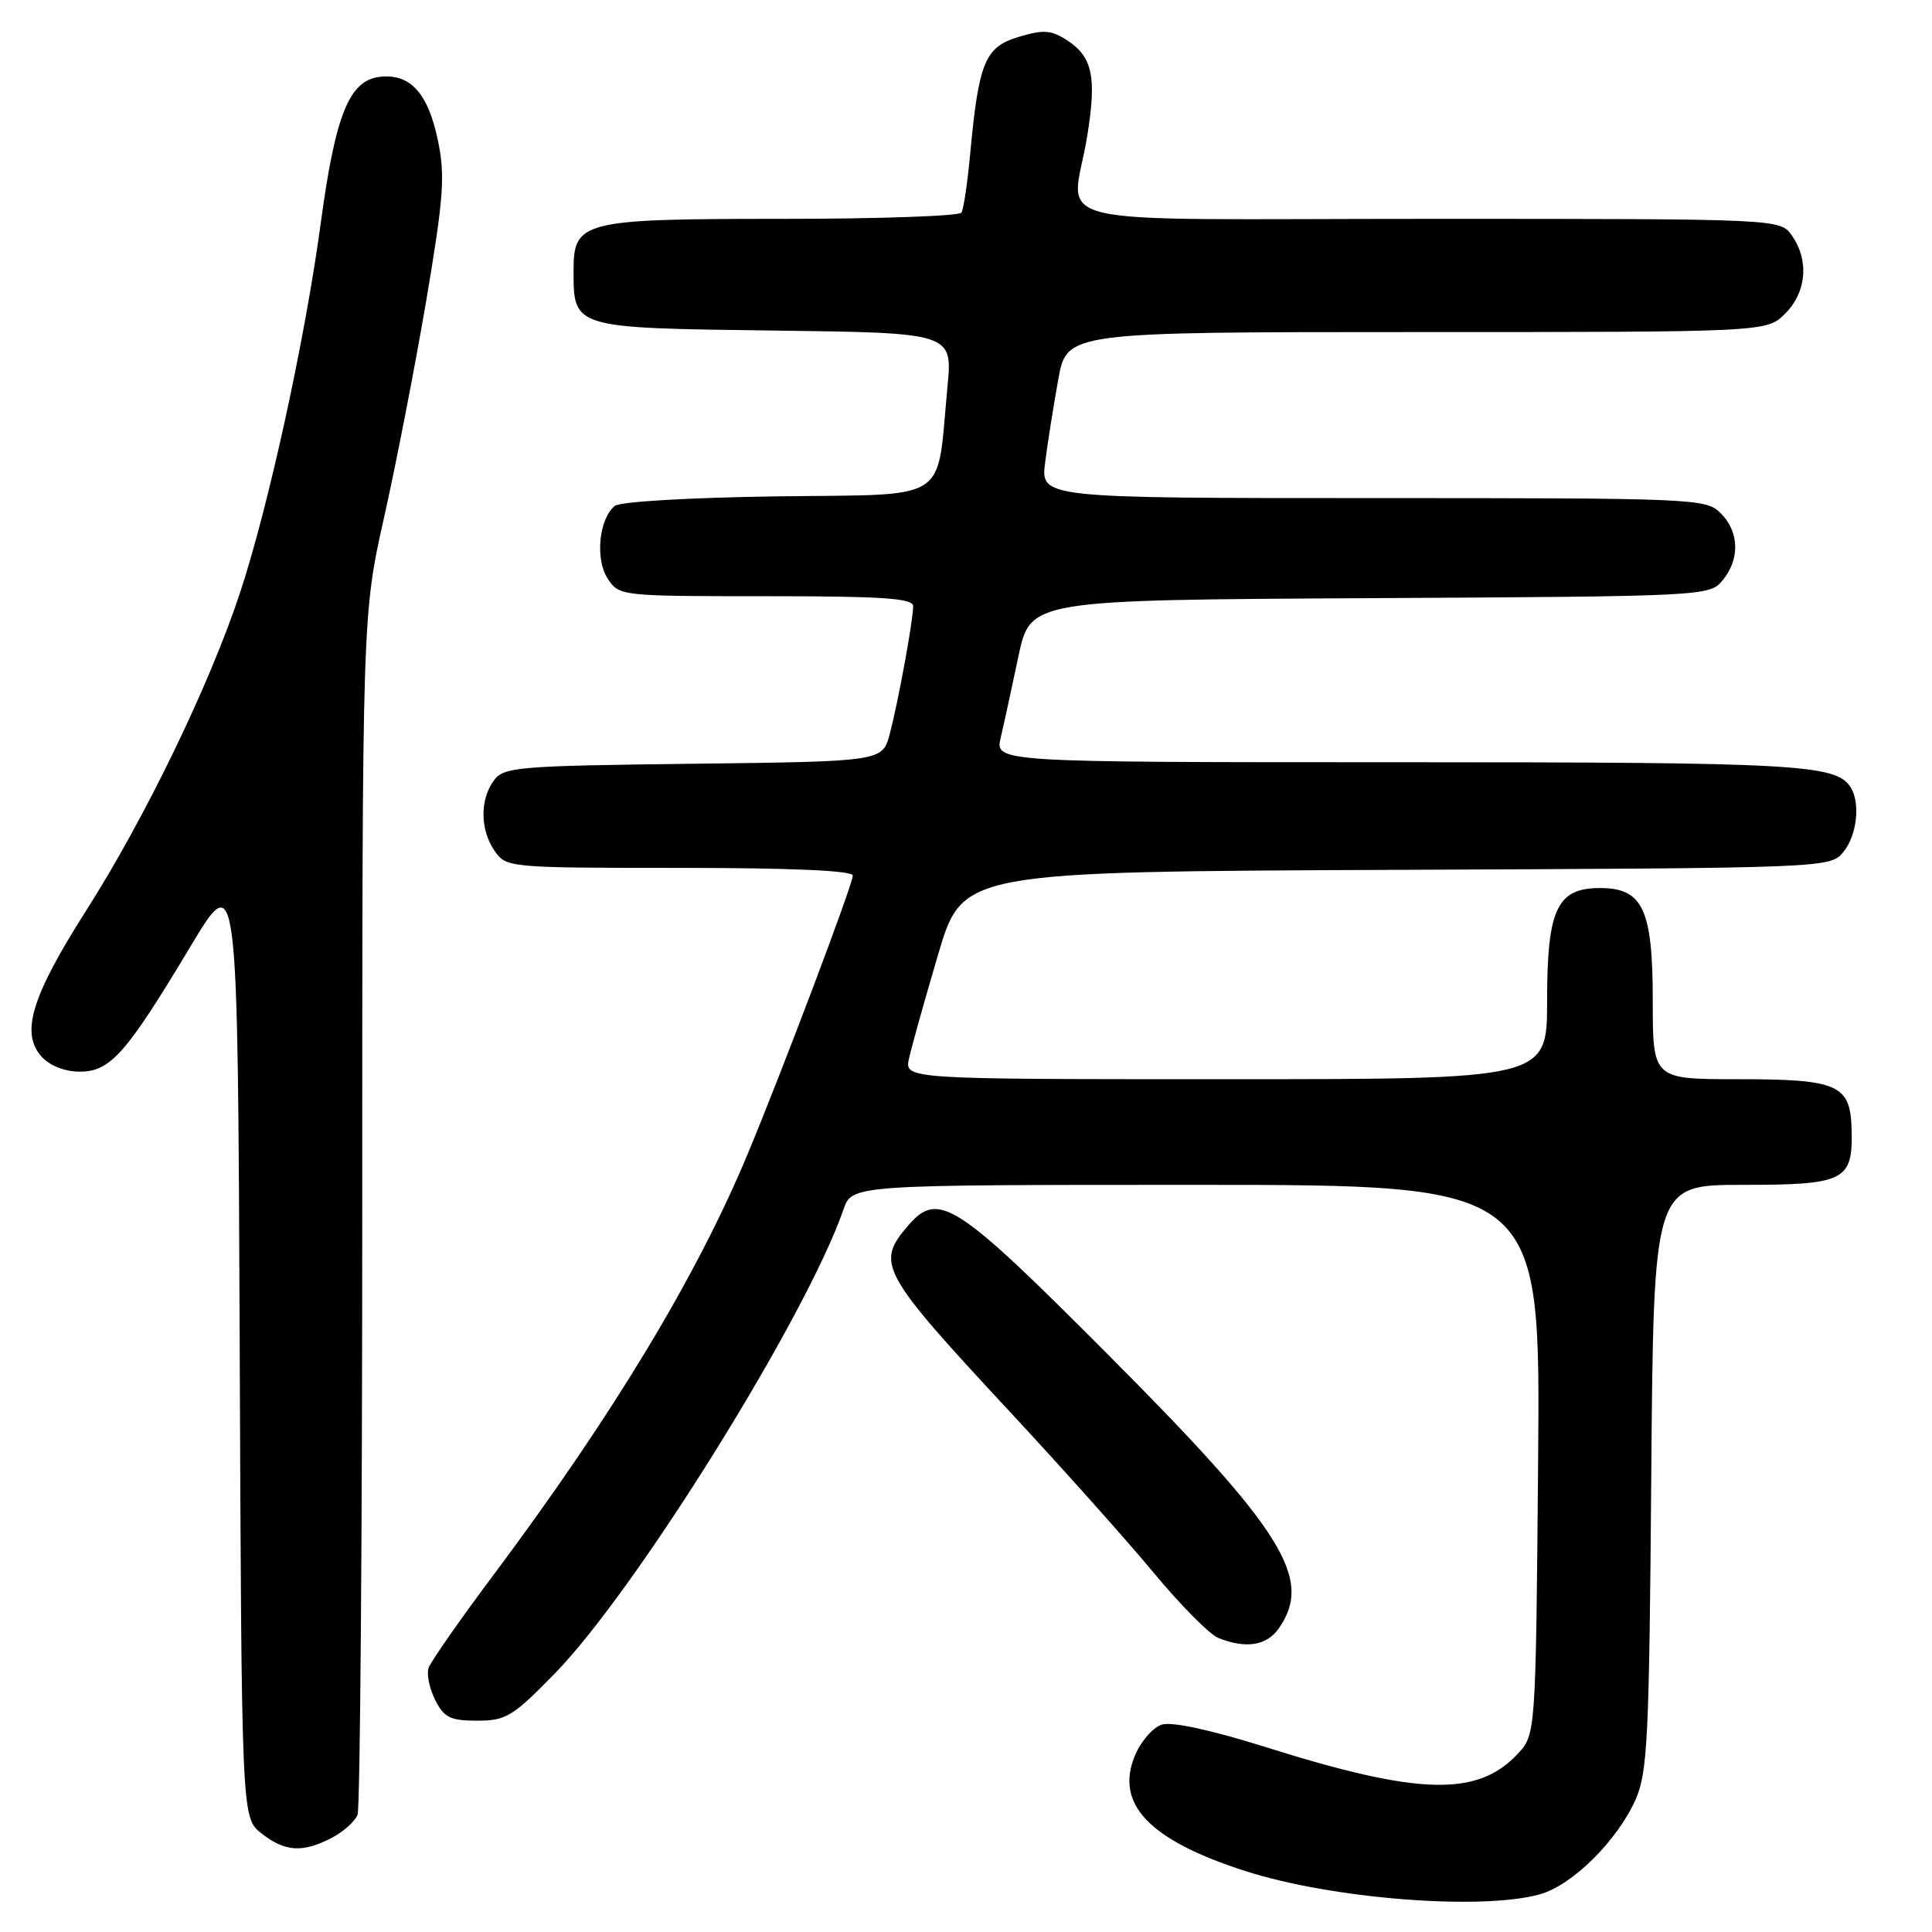 <?xml version="1.0" encoding="UTF-8" standalone="no"?>
<!DOCTYPE svg PUBLIC "-//W3C//DTD SVG 1.1//EN" "http://www.w3.org/Graphics/SVG/1.1/DTD/svg11.dtd" >
<svg xmlns="http://www.w3.org/2000/svg" xmlns:xlink="http://www.w3.org/1999/xlink" version="1.1" viewBox="0 0 256 256">
 <g >
 <path fill="currentColor"
d=" M 204.03 251.01 C 208.31 249.82 214.25 243.96 216.70 238.50 C 218.31 234.91 218.53 230.50 218.80 195.75 C 219.11 157.00 219.11 157.00 230.93 157.00 C 244.44 157.00 245.53 156.45 245.35 149.70 C 245.20 143.71 243.61 143.00 230.31 143.00 C 219.00 143.00 219.00 143.00 219.00 132.61 C 219.00 120.46 217.69 117.67 212.00 117.67 C 206.31 117.67 205.00 120.46 205.00 132.61 C 205.00 143.00 205.00 143.00 162.42 143.00 C 119.84 143.00 119.84 143.00 120.45 140.25 C 120.78 138.74 122.51 132.55 124.30 126.50 C 127.54 115.50 127.54 115.50 185.02 115.26 C 242.22 115.02 242.51 115.01 244.25 112.90 C 246.06 110.71 246.54 106.40 245.21 104.31 C 243.29 101.28 238.19 101.00 185.36 101.00 C 131.84 101.00 131.84 101.00 132.60 97.75 C 133.02 95.96 134.07 91.12 134.94 87.00 C 136.52 79.50 136.52 79.50 181.51 79.26 C 225.97 79.02 226.52 78.99 228.25 76.90 C 230.57 74.09 230.47 70.47 228.00 68.00 C 226.06 66.06 224.67 66.00 181.94 66.00 C 137.88 66.00 137.88 66.00 138.49 61.25 C 138.82 58.64 139.61 53.69 140.23 50.25 C 141.37 44.00 141.37 44.00 187.73 44.00 C 234.09 44.00 234.09 44.00 236.55 41.55 C 239.38 38.71 239.74 34.51 237.44 31.22 C 235.89 29.00 235.89 29.00 189.44 29.00 C 136.27 29.00 142.06 30.40 144.06 18.04 C 145.33 10.24 144.77 7.55 141.44 5.37 C 139.30 3.97 138.30 3.89 134.98 4.89 C 130.51 6.23 129.69 8.21 128.55 20.42 C 128.20 24.22 127.68 27.71 127.40 28.17 C 127.11 28.63 116.43 29.00 103.66 29.00 C 77.11 29.00 76.00 29.28 76.00 35.87 C 76.00 43.50 75.89 43.46 102.53 43.80 C 126.23 44.10 126.23 44.10 125.54 51.30 C 124.07 66.83 126.20 65.46 103.04 65.77 C 91.33 65.93 82.14 66.47 81.45 67.04 C 79.36 68.78 78.84 74.11 80.52 76.66 C 82.03 78.98 82.22 79.00 101.52 79.00 C 116.96 79.00 121.00 79.27 121.00 80.32 C 121.00 82.17 119.06 92.79 117.91 97.20 C 116.95 100.90 116.95 100.90 91.89 101.20 C 68.43 101.48 66.75 101.62 65.42 103.44 C 63.56 105.99 63.62 110.01 65.56 112.78 C 67.09 114.96 67.48 115.00 90.06 115.00 C 104.92 115.00 113.00 115.36 113.00 116.02 C 113.00 117.17 103.74 141.70 99.05 152.96 C 92.32 169.10 81.21 187.52 65.53 208.50 C 61.00 214.55 57.07 220.18 56.79 221.00 C 56.51 221.82 56.90 223.74 57.66 225.25 C 58.84 227.59 59.67 228.00 63.23 228.00 C 67.05 228.00 67.95 227.45 73.53 221.73 C 84.30 210.69 106.88 174.39 111.77 160.25 C 112.90 157.00 112.90 157.00 158.51 157.00 C 204.11 157.00 204.11 157.00 203.81 193.42 C 203.50 229.84 203.50 229.84 201.07 232.43 C 195.74 238.10 187.98 237.89 167.71 231.50 C 160.49 229.23 155.27 228.10 153.95 228.52 C 152.78 228.89 151.17 230.73 150.39 232.61 C 147.70 239.04 152.27 243.83 165.00 247.92 C 176.48 251.61 196.24 253.17 204.03 251.01 Z  M 43.93 243.54 C 45.48 242.73 47.04 241.35 47.38 240.46 C 47.72 239.56 48.00 203.43 48.00 160.15 C 48.00 81.47 48.00 81.47 50.91 68.48 C 52.51 61.34 55.02 48.42 56.49 39.77 C 58.78 26.21 59.00 23.29 58.03 18.63 C 56.72 12.32 54.35 9.72 50.34 10.18 C 46.28 10.64 44.45 15.17 42.51 29.50 C 40.43 44.94 35.60 67.04 31.82 78.50 C 27.78 90.74 19.23 108.39 11.39 120.70 C 4.17 132.04 2.69 136.90 5.52 140.02 C 6.61 141.22 8.59 142.00 10.57 142.00 C 14.62 142.00 16.72 139.63 25.22 125.44 C 31.50 114.97 31.50 114.97 31.76 177.92 C 32.01 240.87 32.01 240.87 34.64 242.93 C 37.75 245.38 40.08 245.53 43.93 243.54 Z  M 169.44 215.78 C 174.06 209.19 170.07 202.81 146.64 179.31 C 126.62 159.22 124.33 157.75 120.33 162.40 C 116.00 167.43 116.62 168.56 133.90 187.16 C 140.72 194.49 149.24 204.03 152.82 208.34 C 156.40 212.66 160.27 216.57 161.42 217.03 C 165.06 218.50 167.84 218.07 169.44 215.78 Z "/>
</g>
</svg>